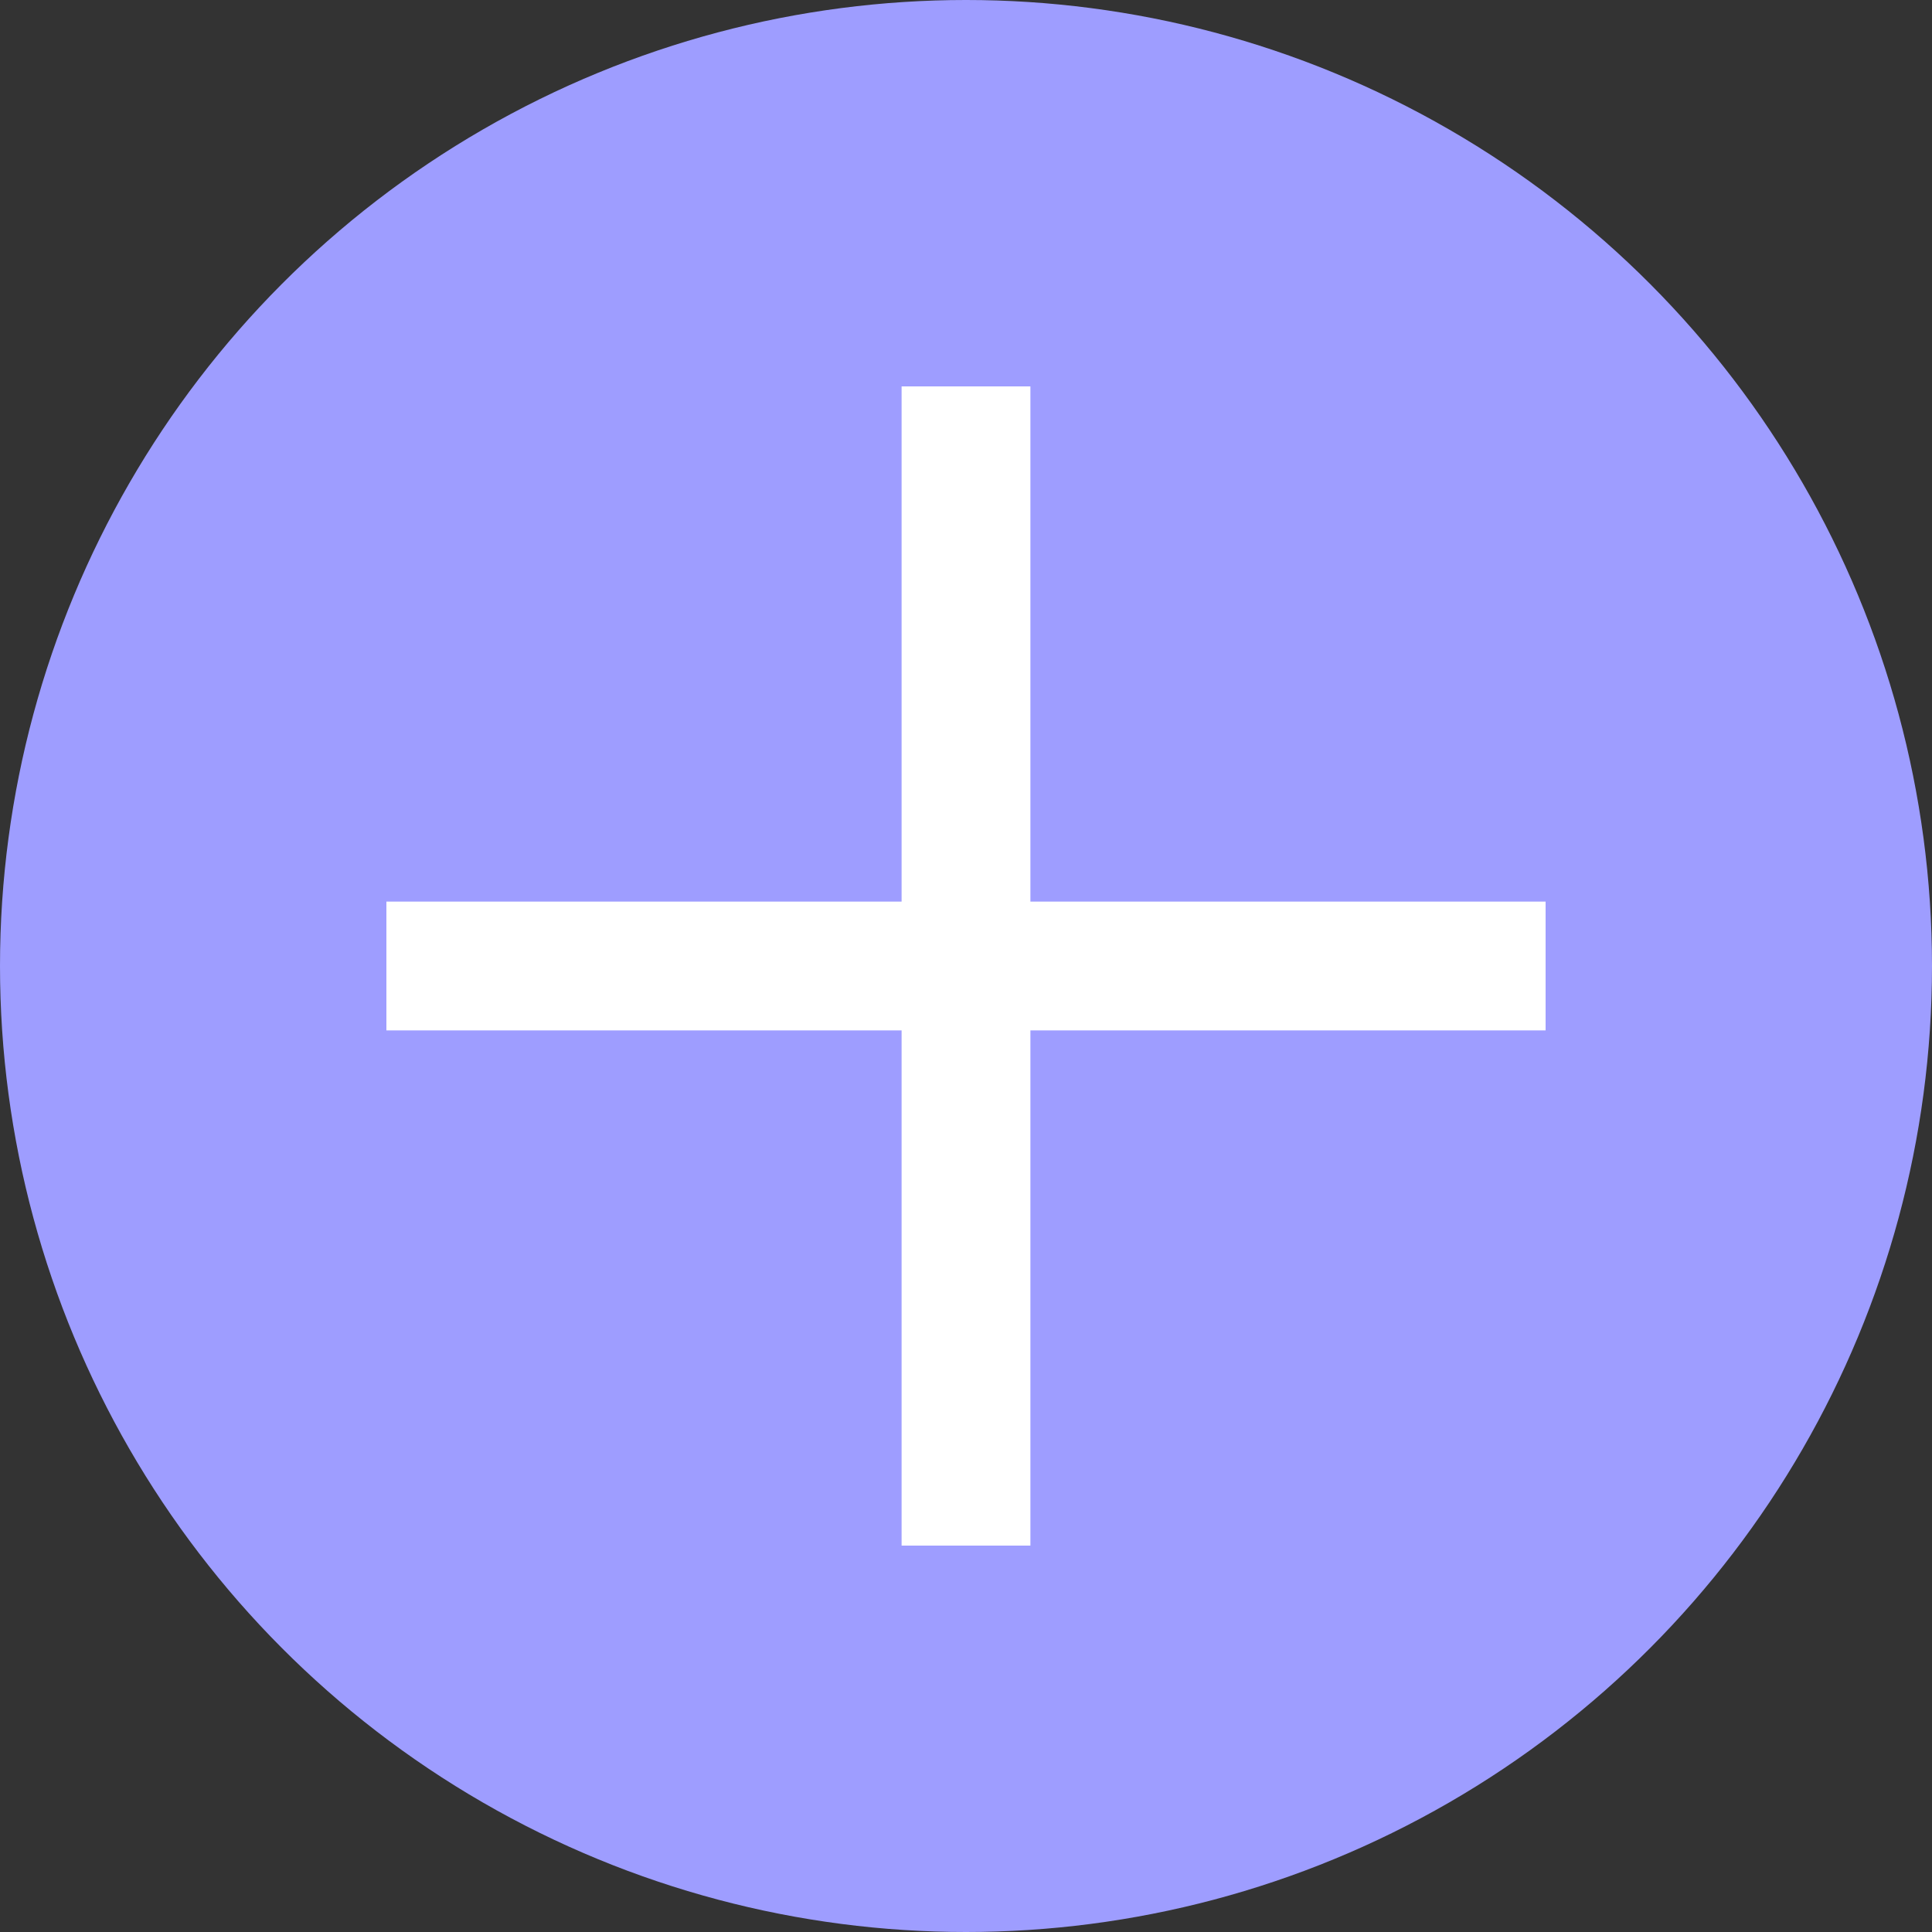 <svg width="30" height="30" viewBox="0 0 30 30" fill="none" xmlns="http://www.w3.org/2000/svg">
<rect x="0" y="0" width="30" height="30" fill="#333333" stroke="none"/>
<circle cx="15" cy="15" r="15" fill="#9E9DFF"/>
<rect x="14" y="6" width="2" height="18" fill="white"/>
<rect x="6" y="16" width="2" height="18" transform="rotate(-90 6 16)" fill="white"/>
</svg>
